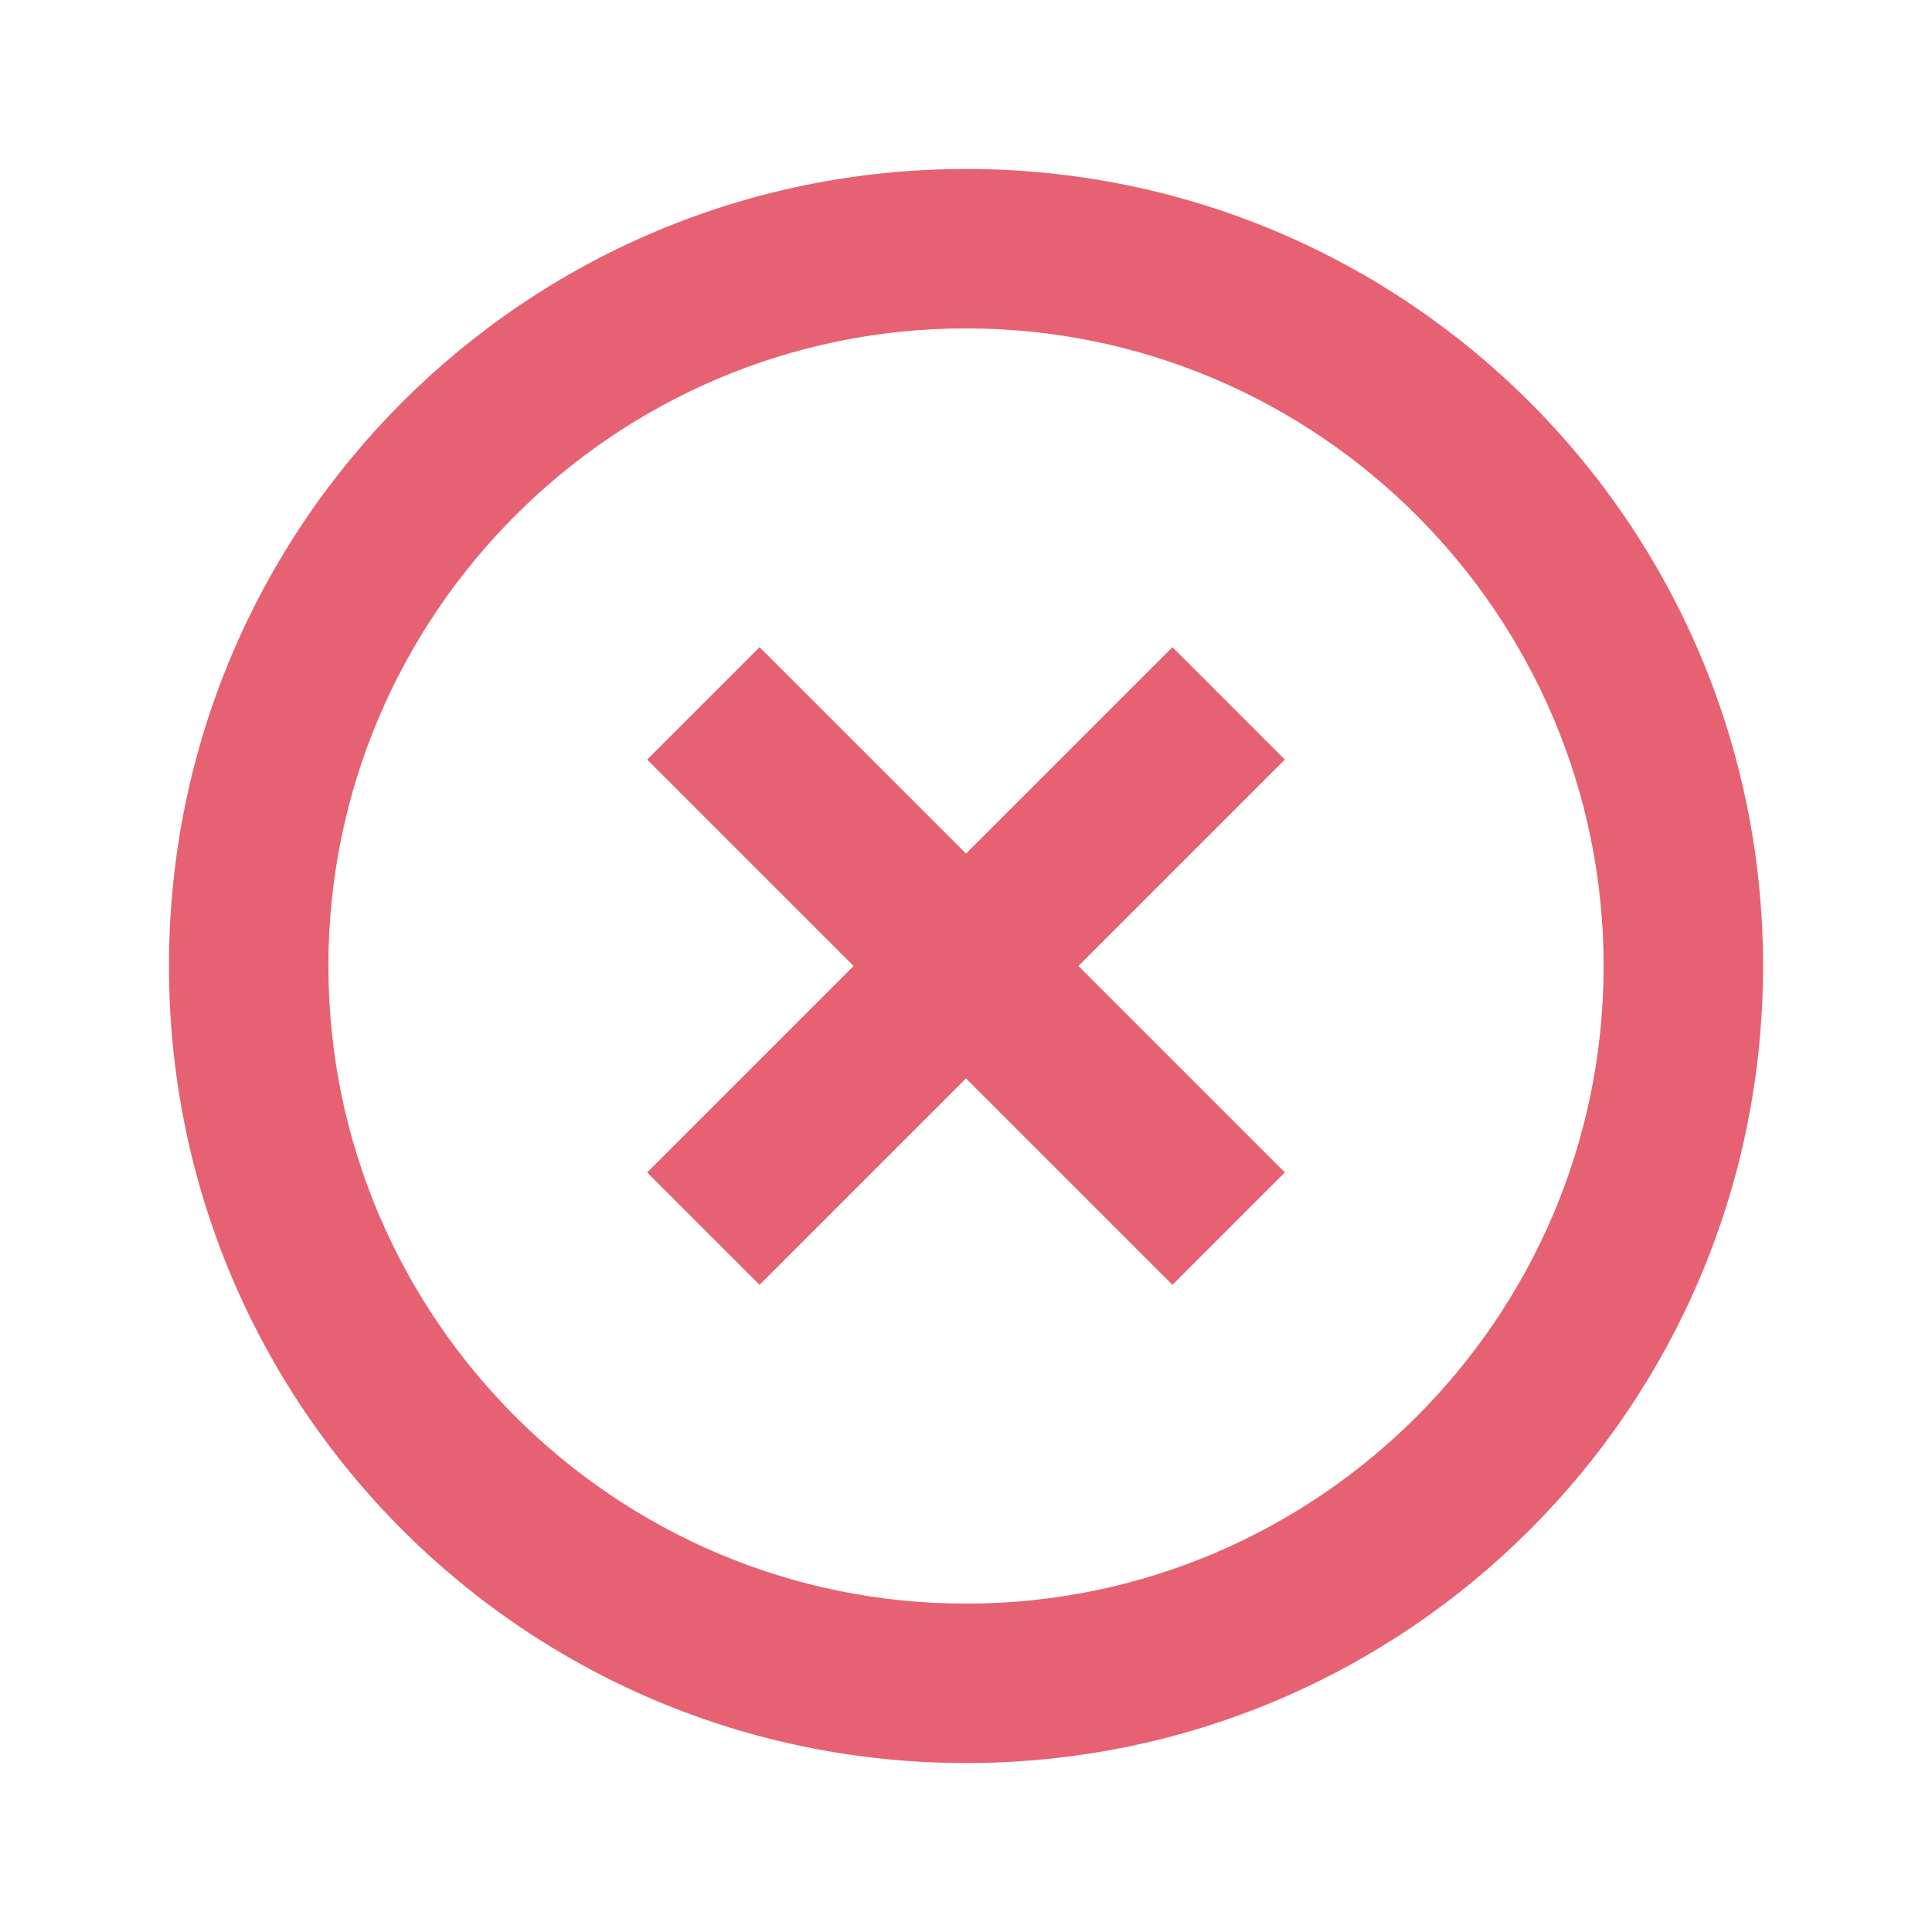 <svg width="101" height="101" viewBox="0 0 101 101" fill="none" xmlns="http://www.w3.org/2000/svg">
<g opacity="0.7">
<path d="M50.5 83.834C32.125 83.834 17.167 68.875 17.167 50.5C17.167 32.125 32.125 17.167 50.5 17.167C68.875 17.167 83.833 32.125 83.833 50.5C83.833 68.875 68.875 83.834 50.5 83.834ZM50.5 8.834C27.458 8.834 8.833 27.459 8.833 50.5C8.833 73.542 27.458 92.167 50.5 92.167C73.542 92.167 92.167 73.542 92.167 50.5C92.167 27.459 73.542 8.834 50.5 8.834ZM61.292 33.834L50.5 44.625L39.708 33.834L33.833 39.709L44.625 50.5L33.833 61.292L39.708 67.167L50.5 56.375L61.292 67.167L67.167 61.292L56.375 50.5L67.167 39.709L61.292 33.834Z" fill="#DB1E34"/>
</g>
</svg>

